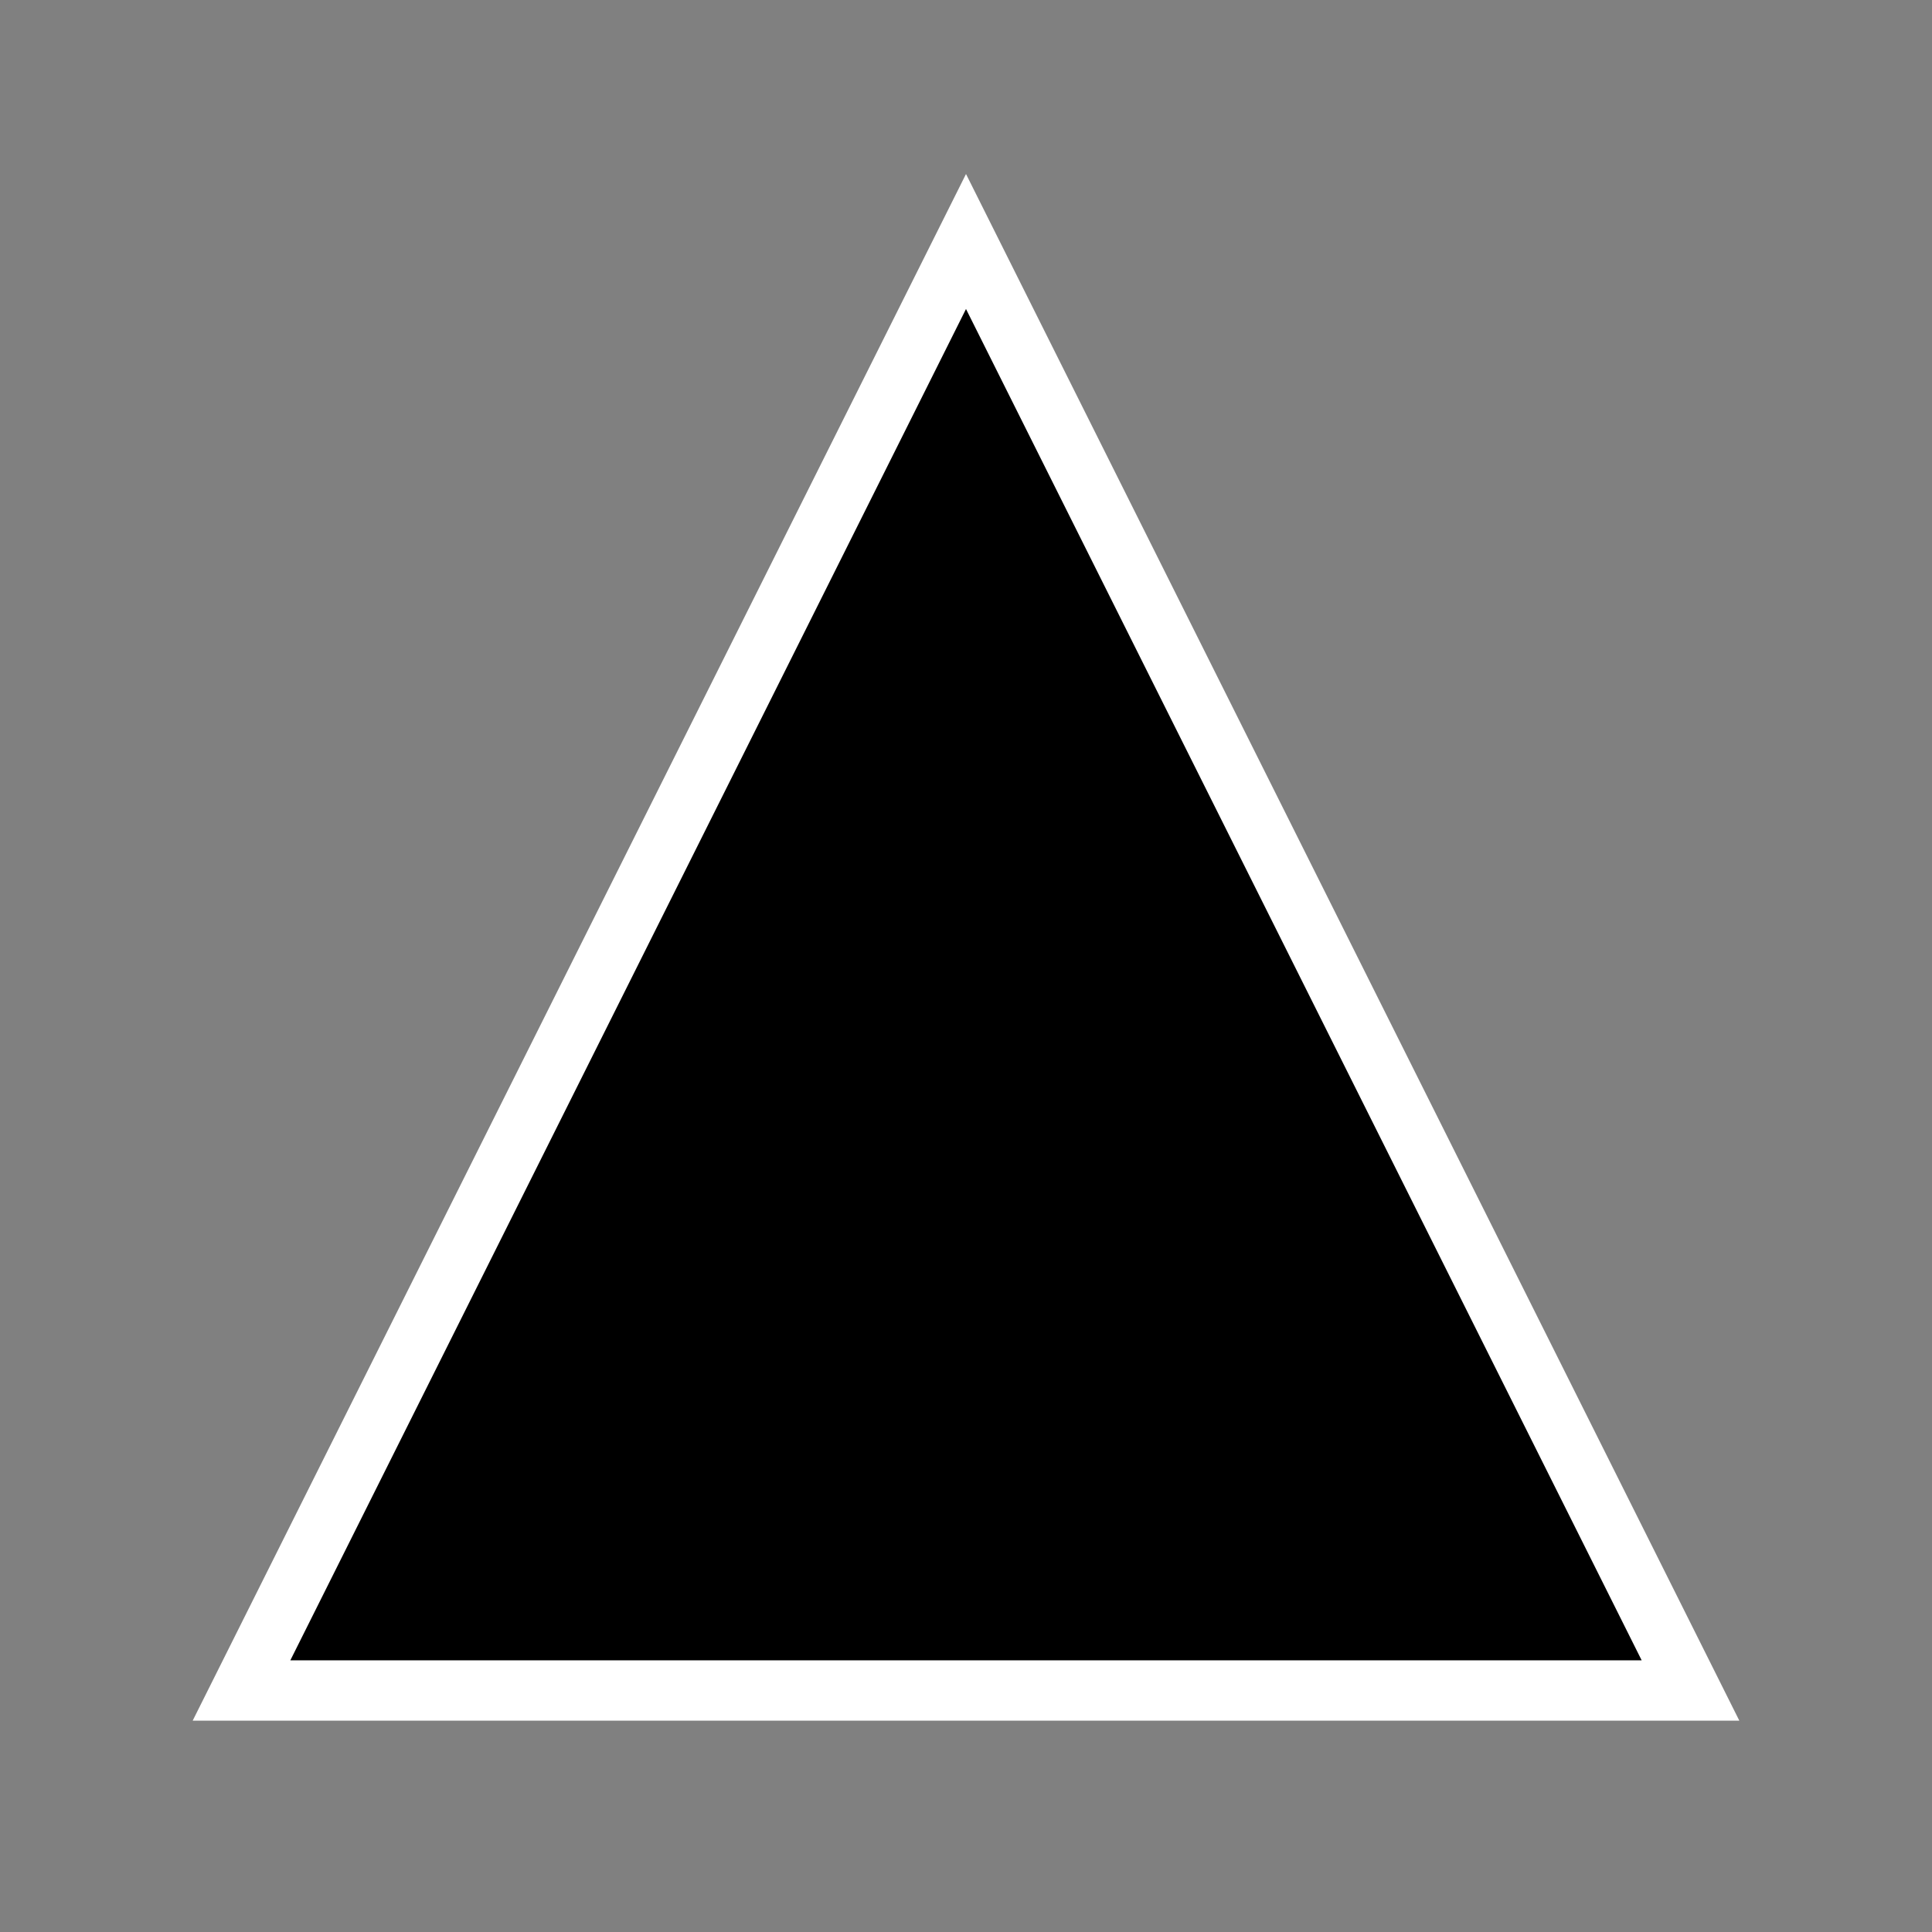 <svg version="1.1" xmlns="http://www.w3.org/2000/svg" width="64" height="64">

  <rect width="100%" height="100%" fill="#808080" stroke="none"/>

  <path d="M 32 8 L 56 56 L 8 56 Z"
    fill="#000" stroke="#fff" stroke-width="2" style="filter: drop-shadow(2px 2px #000)"/>

</svg>